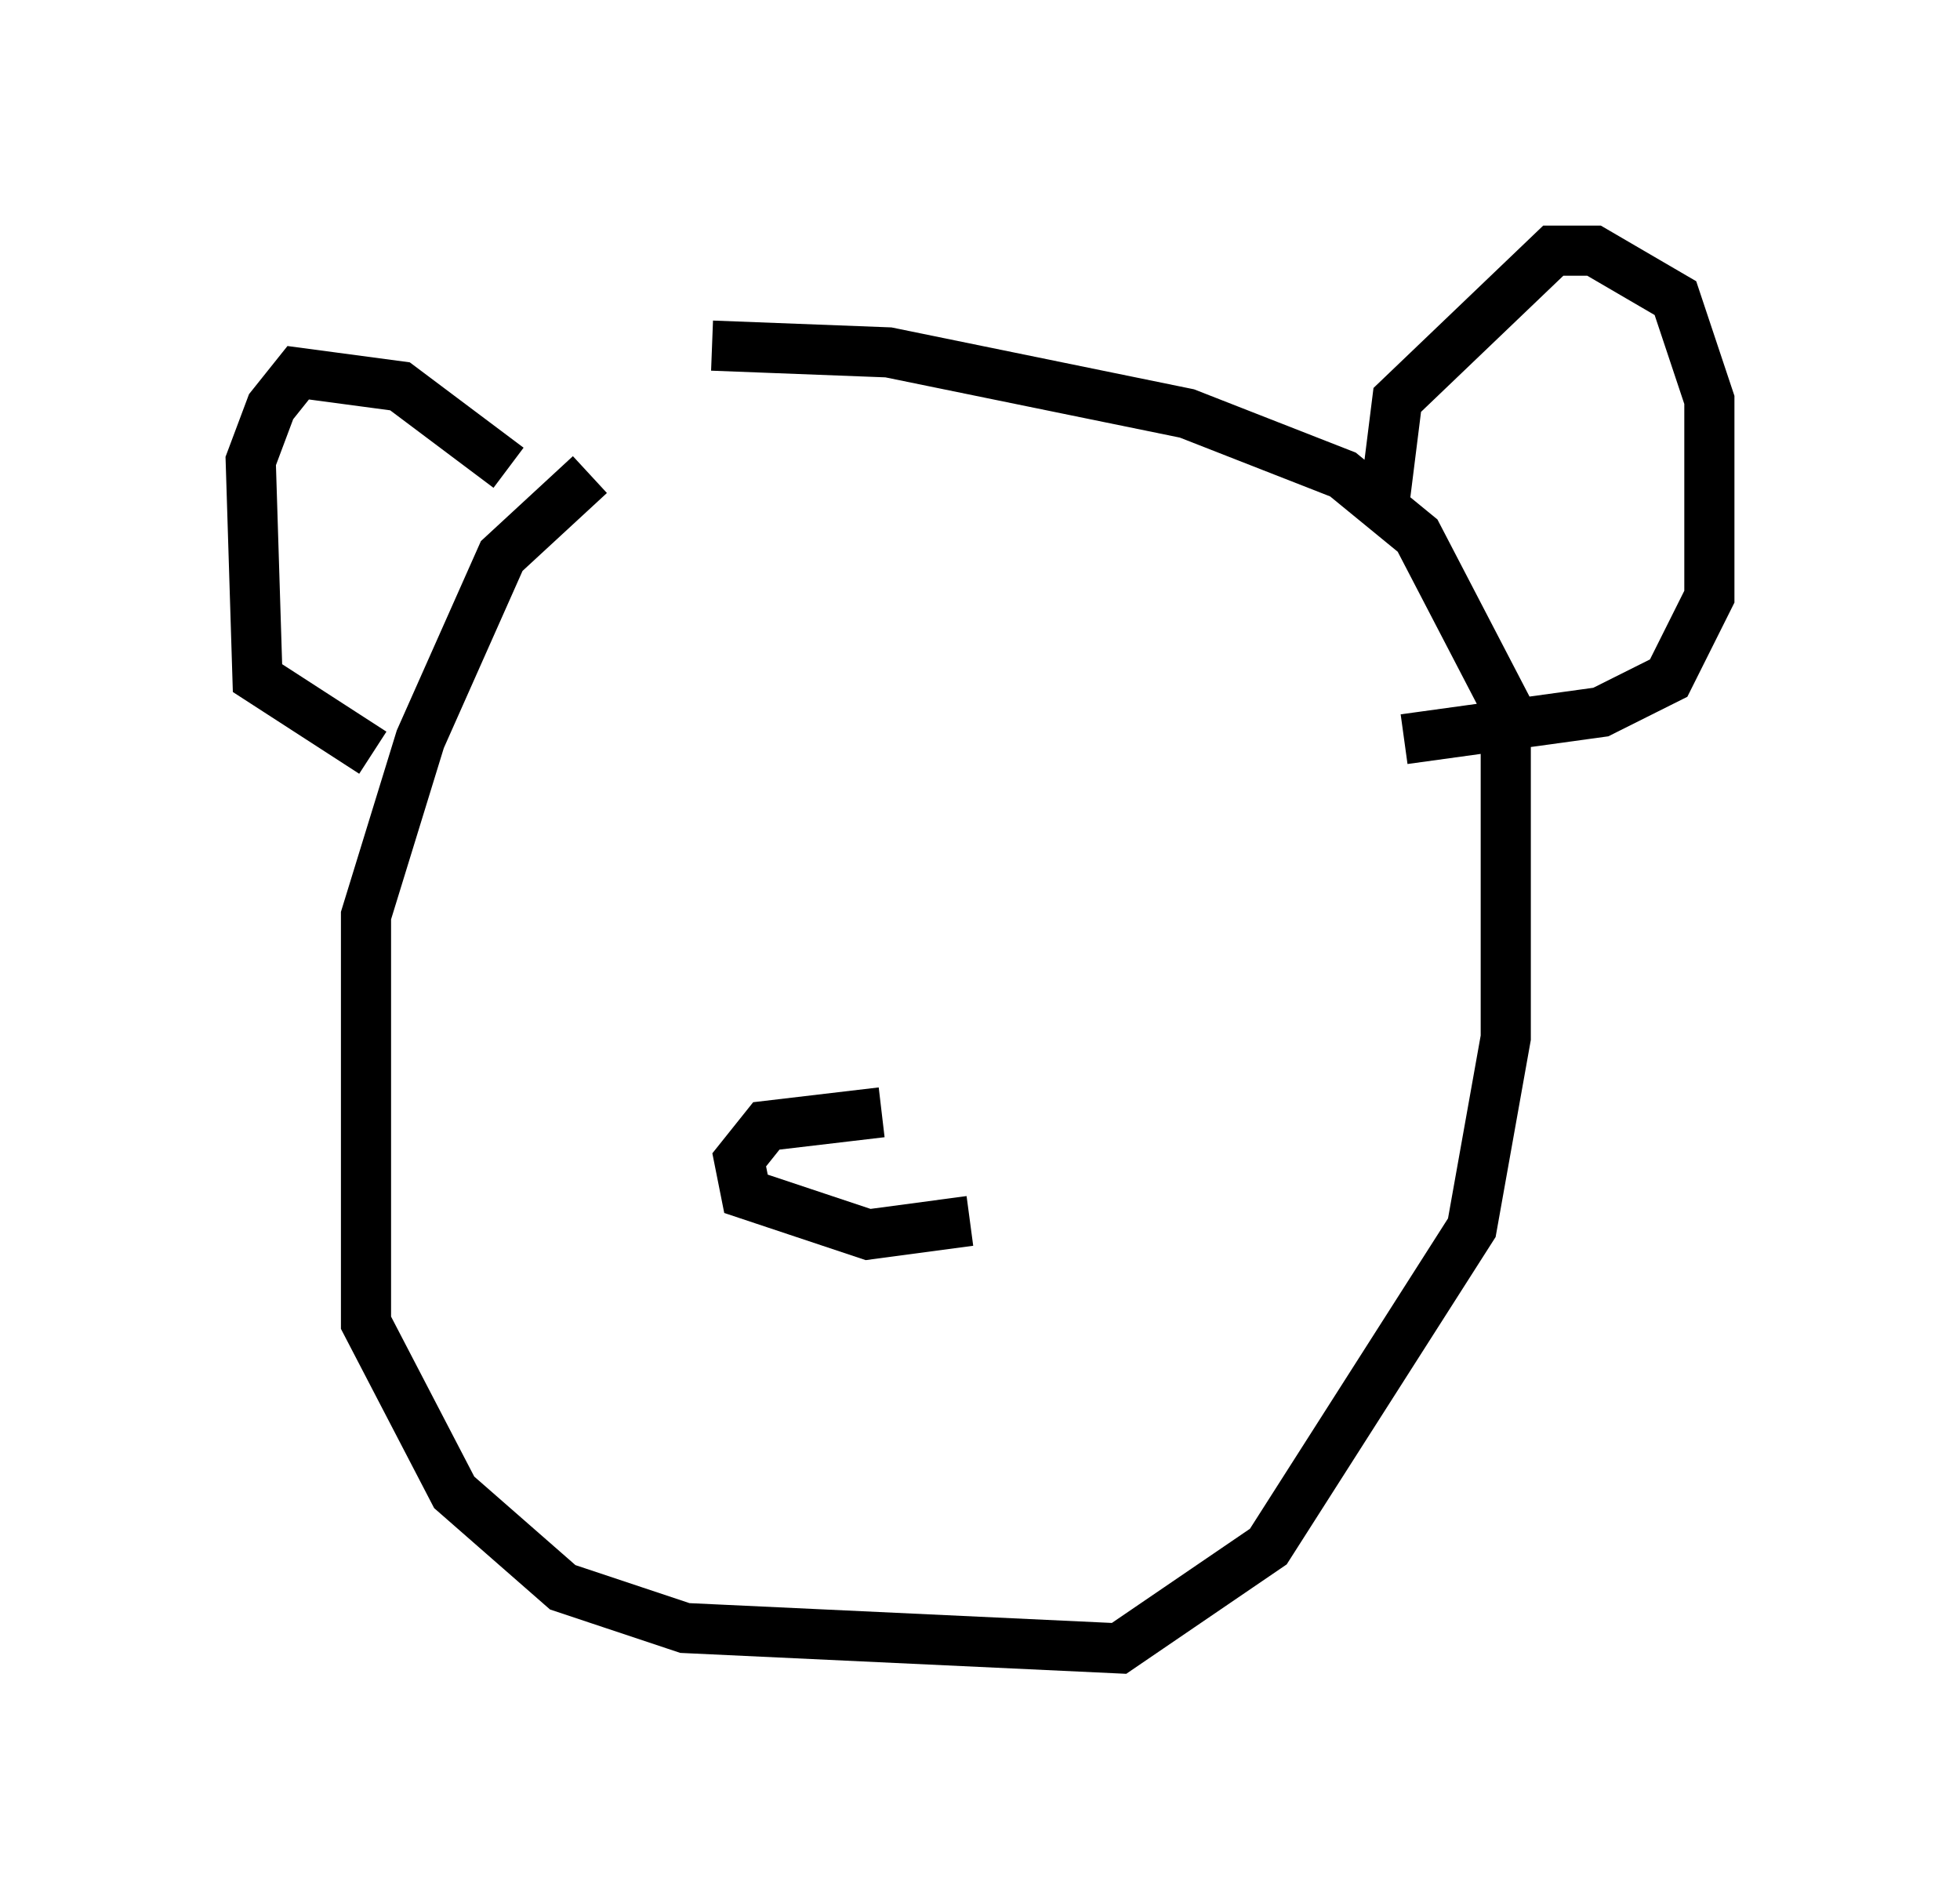 <?xml version="1.0" encoding="utf-8" ?>
<svg baseProfile="full" height="37.875" version="1.1" width="39.093" xmlns="http://www.w3.org/2000/svg" xmlns:ev="http://www.w3.org/2001/xml-events" xmlns:xlink="http://www.w3.org/1999/xlink"><defs /><rect fill="white" height="37.875" width="39.093" x="0" y="0" /><path d="M16.231, 9.33 m-4.465, 0.135 l-1.759, 1.624 -1.624, 3.654 l-1.083, 3.518 0.0, 8.119 l1.759, 3.383 2.165, 1.894 l2.436, 0.812 8.66, 0.406 l2.977, -2.03 4.059, -6.36 l0.677, -3.789 0.0, -6.631 l-1.759, -3.383 -1.488, -1.218 l-3.112, -1.218 -5.954, -1.218 l-3.518, -0.135 m13.396, 3.248 l0.271, -2.165 3.112, -2.977 l0.812, 0.0 1.624, 0.947 l0.677, 2.03 0.0, 3.924 l-0.812, 1.624 -1.353, 0.677 l-3.924, 0.541 m-17.862, -5.413 l-2.165, -1.624 -2.03, -0.271 l-0.541, 0.677 -0.406, 1.083 l0.135, 4.33 2.3, 1.488 m10.149, 7.172 l-2.3, 0.271 -0.541, 0.677 l0.135, 0.677 2.436, 0.812 l2.03, -0.271 " fill="none" stroke="black" stroke-width="1" /></svg>